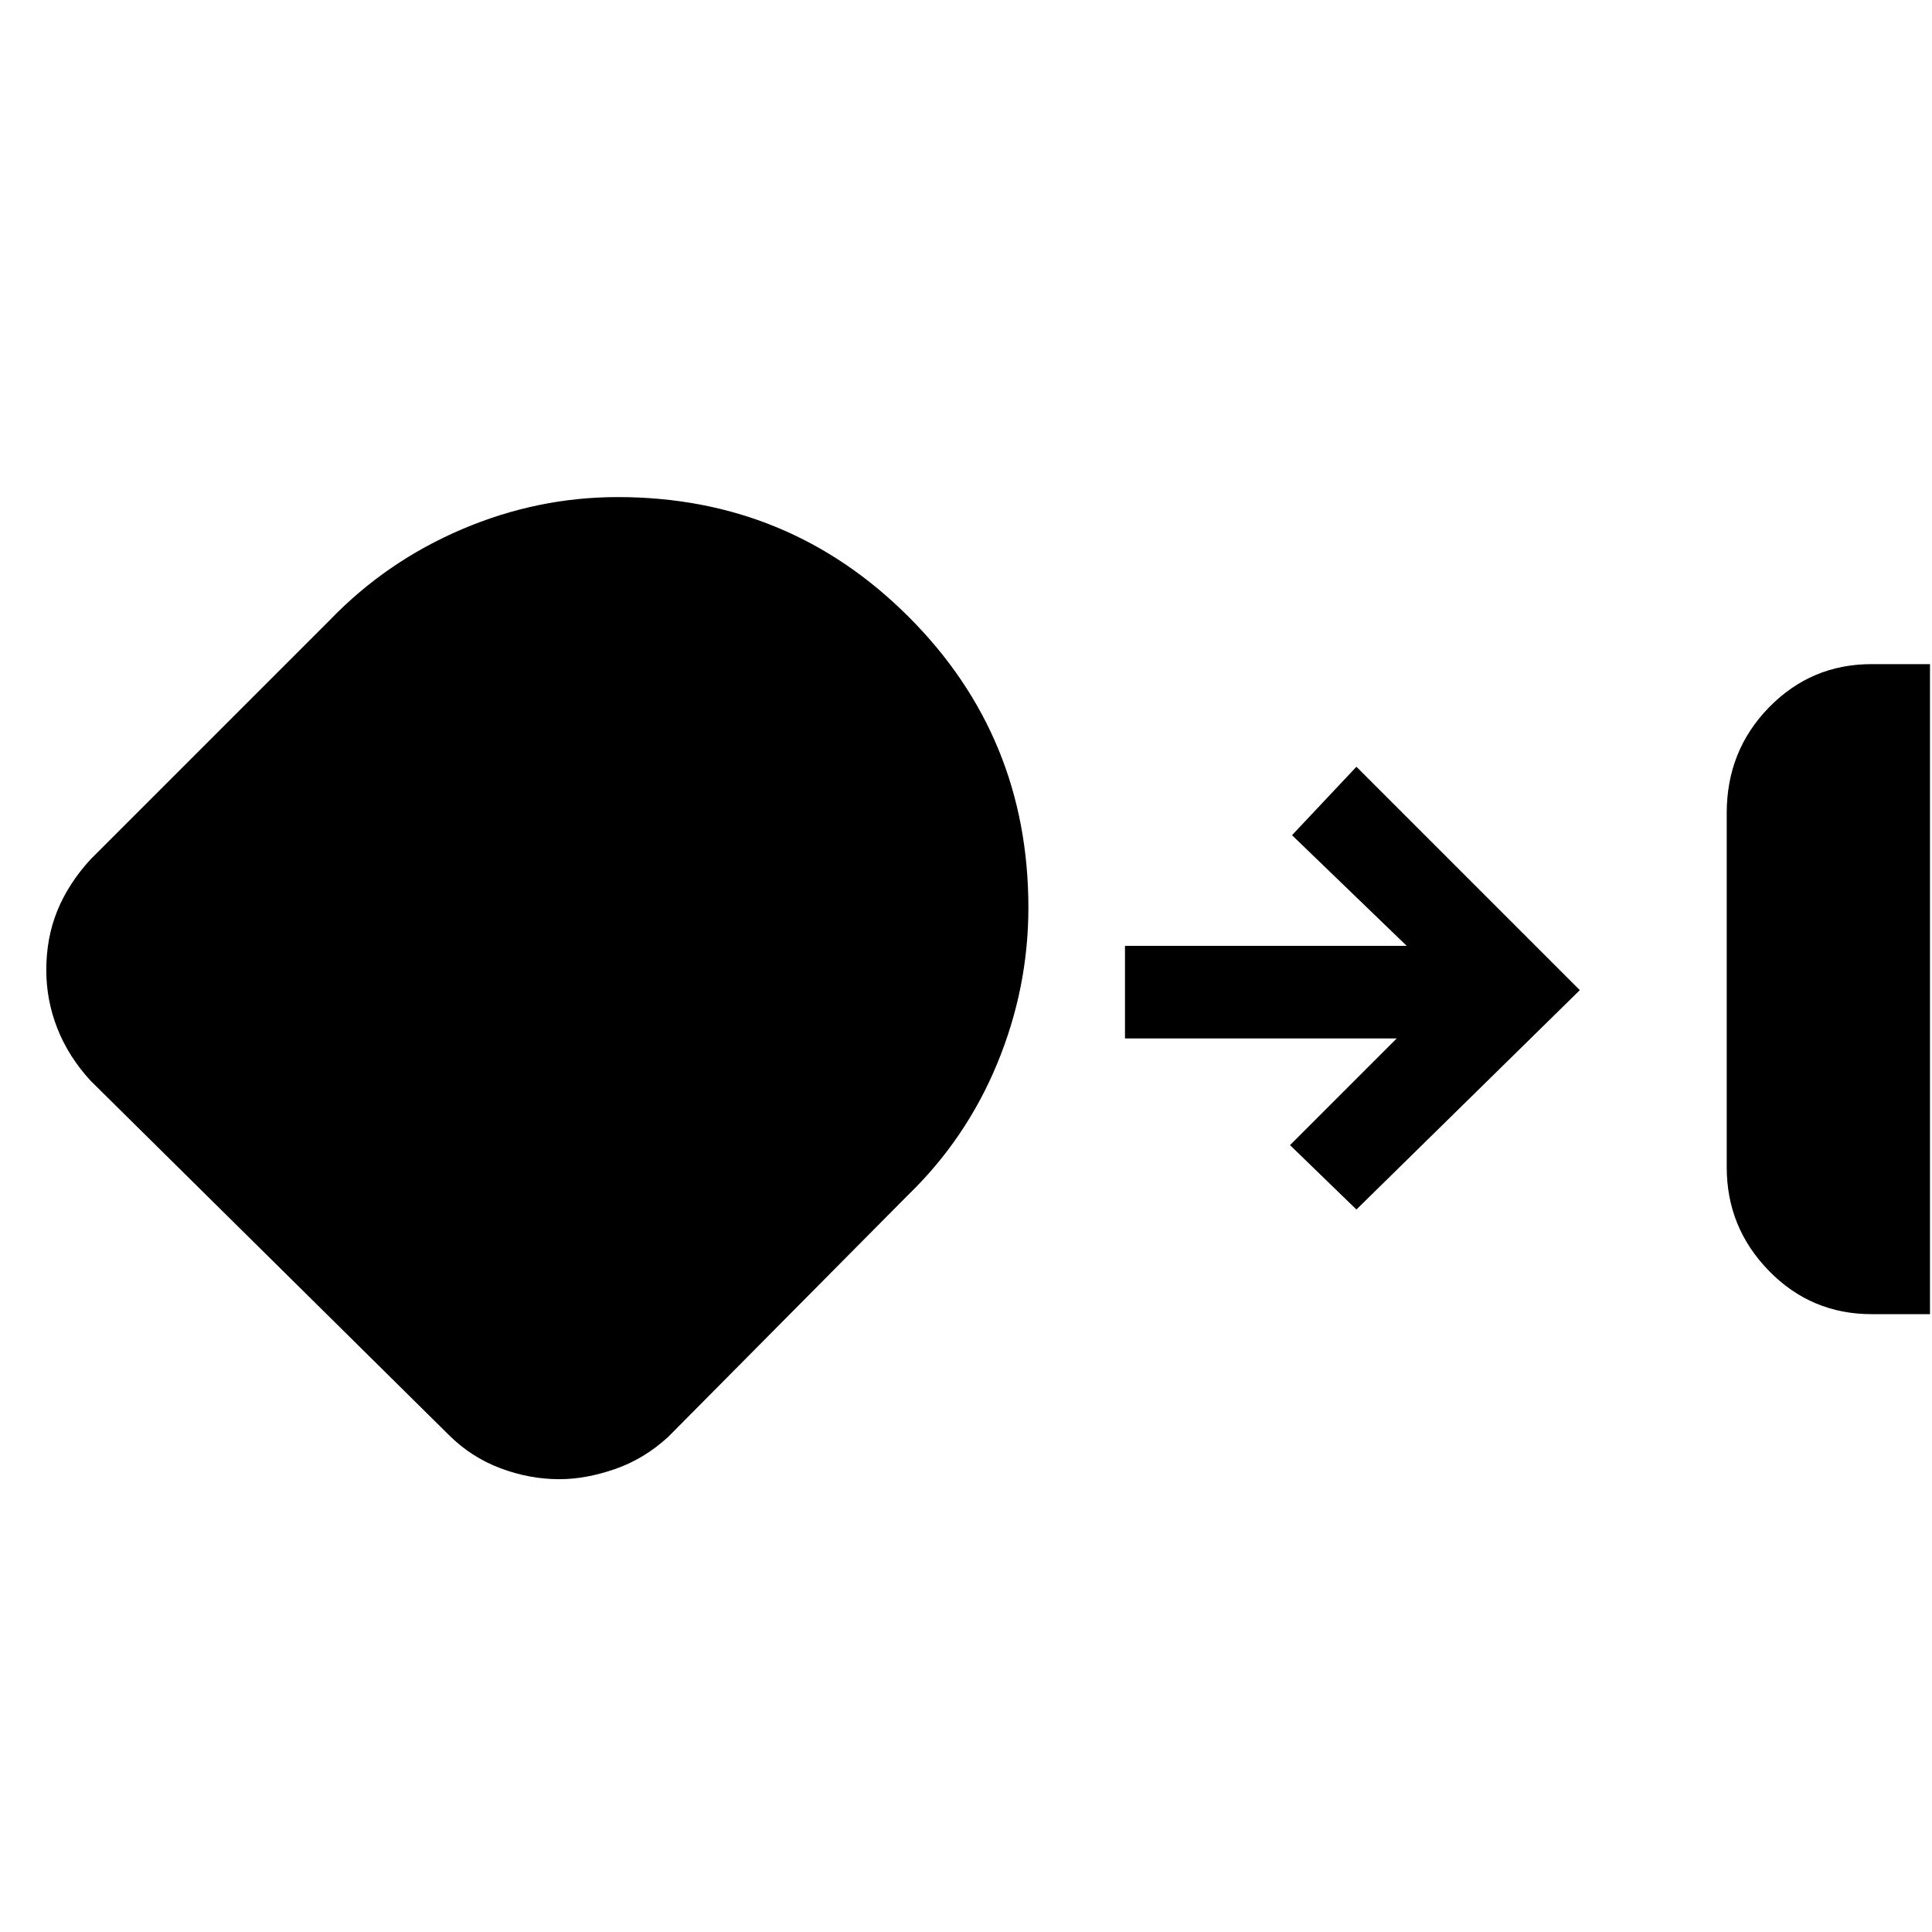 <svg xmlns="http://www.w3.org/2000/svg" height="48" width="48"><path d="M46.5 32.65q-1.5 0-2.55-1.075Q42.9 30.5 42.9 29v-8.8q0-1.55 1.05-2.625T46.5 16.5h1.45v16.15Zm-32.6 4.1q-.75 0-1.475-.275-.725-.275-1.275-.825l-8.9-8.8q-.55-.6-.825-1.3-.275-.7-.275-1.45 0-.8.275-1.475t.825-1.275L8.2 15.4q1.4-1.45 3.275-2.25t3.875-.8q4.25 0 7.225 2.975Q25.55 18.3 25.55 22.55q0 2-.775 3.875T22.55 29.7l-5.95 6q-.6.55-1.325.8t-1.375.25Zm19.8-6.7-1.65-1.6 2.65-2.65h-6.75v-2.3h7l-2.85-2.75 1.6-1.7 5.55 5.55Z"/></svg>